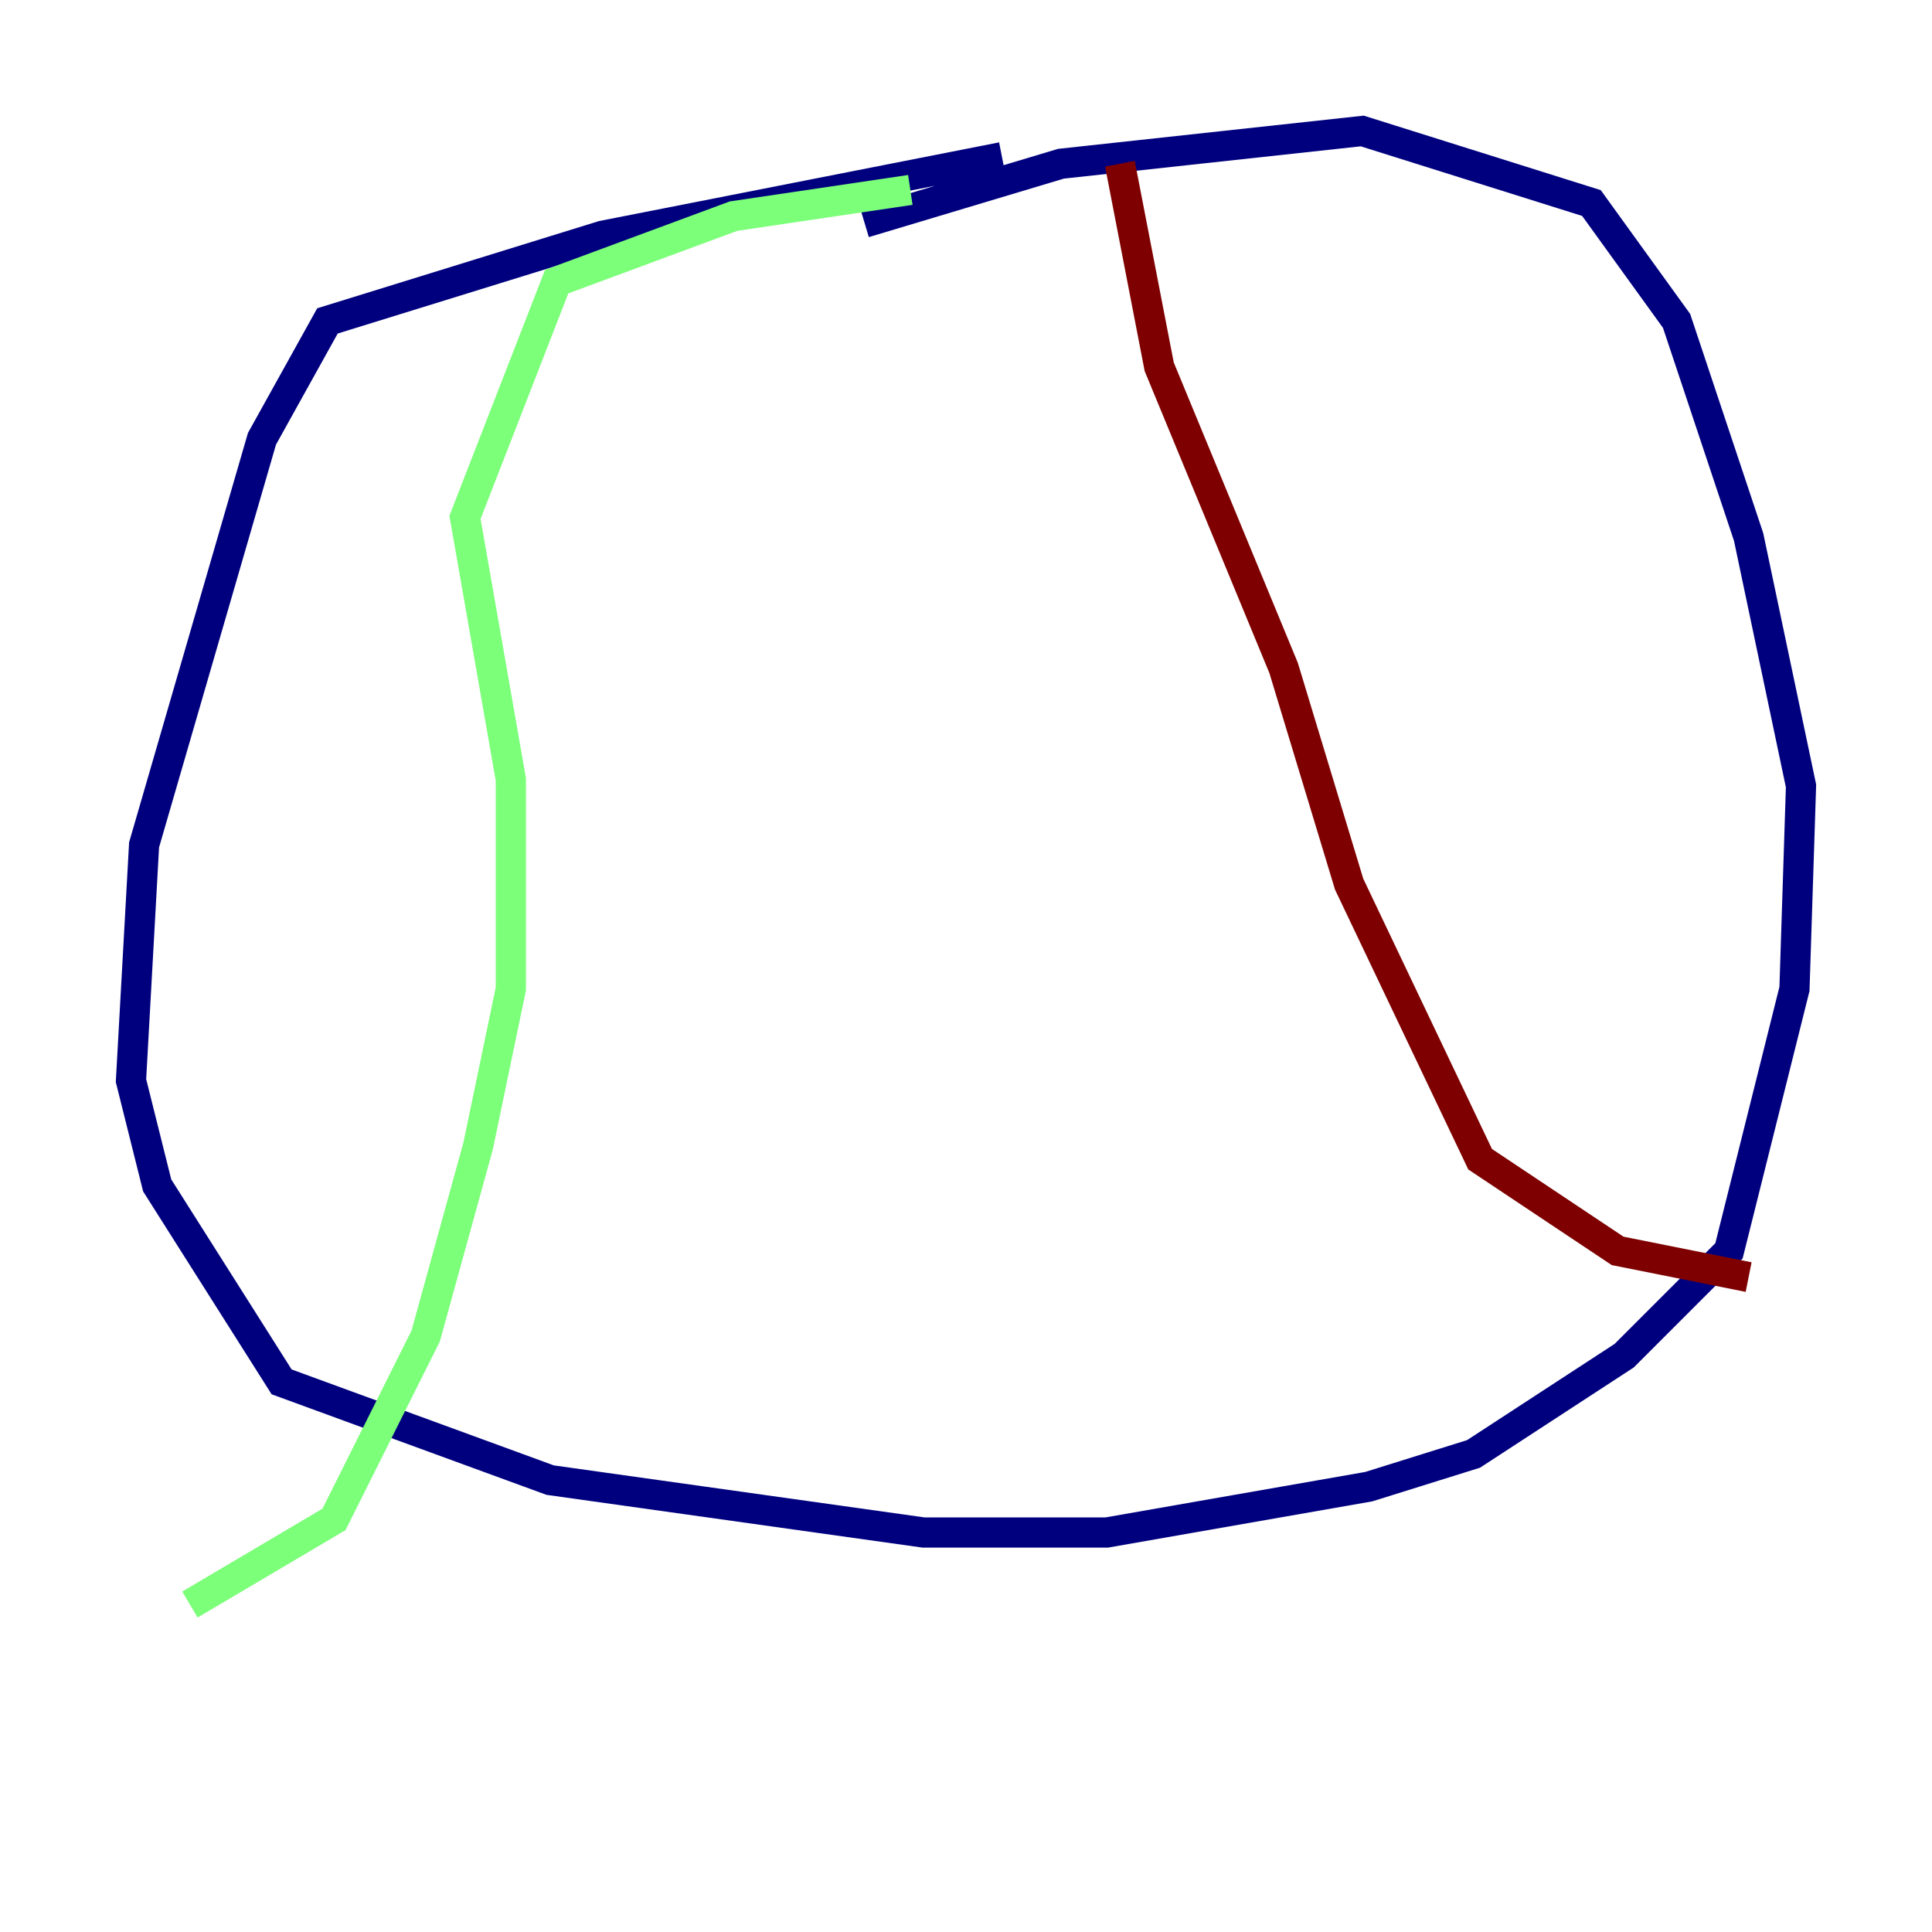 <?xml version="1.0" encoding="utf-8" ?>
<svg baseProfile="tiny" height="128" version="1.2" viewBox="0,0,128,128" width="128" xmlns="http://www.w3.org/2000/svg" xmlns:ev="http://www.w3.org/2001/xml-events" xmlns:xlink="http://www.w3.org/1999/xlink"><defs /><polyline fill="none" points="66.386,10.414 39.919,15.62 21.695,21.261 17.356,29.071 9.546,55.973 8.678,71.593 10.414,78.536 18.658,91.552 36.447,98.061 61.18,101.532 73.329,101.532 90.685,98.495 97.627,96.325 107.607,89.817 114.549,82.875 118.888,65.519 119.322,52.068 115.851,35.58 111.078,21.261 105.437,13.451 90.251,8.678 70.291,10.848 57.275,14.752" stroke="#00007f" stroke-width="2" /><polyline fill="none" points="60.312,12.583 48.597,14.319 36.881,18.658 30.807,34.278 33.844,51.634 33.844,65.519 31.675,75.932 28.203,88.515 22.129,100.664 12.583,106.305" stroke="#7cff79" stroke-width="2" /><polyline fill="none" points="74.197,10.848 76.8,24.298 85.044,44.258 89.383,58.576 98.061,76.8 107.173,82.875 115.851,84.61" stroke="#7f0000" stroke-width="2" /></svg>